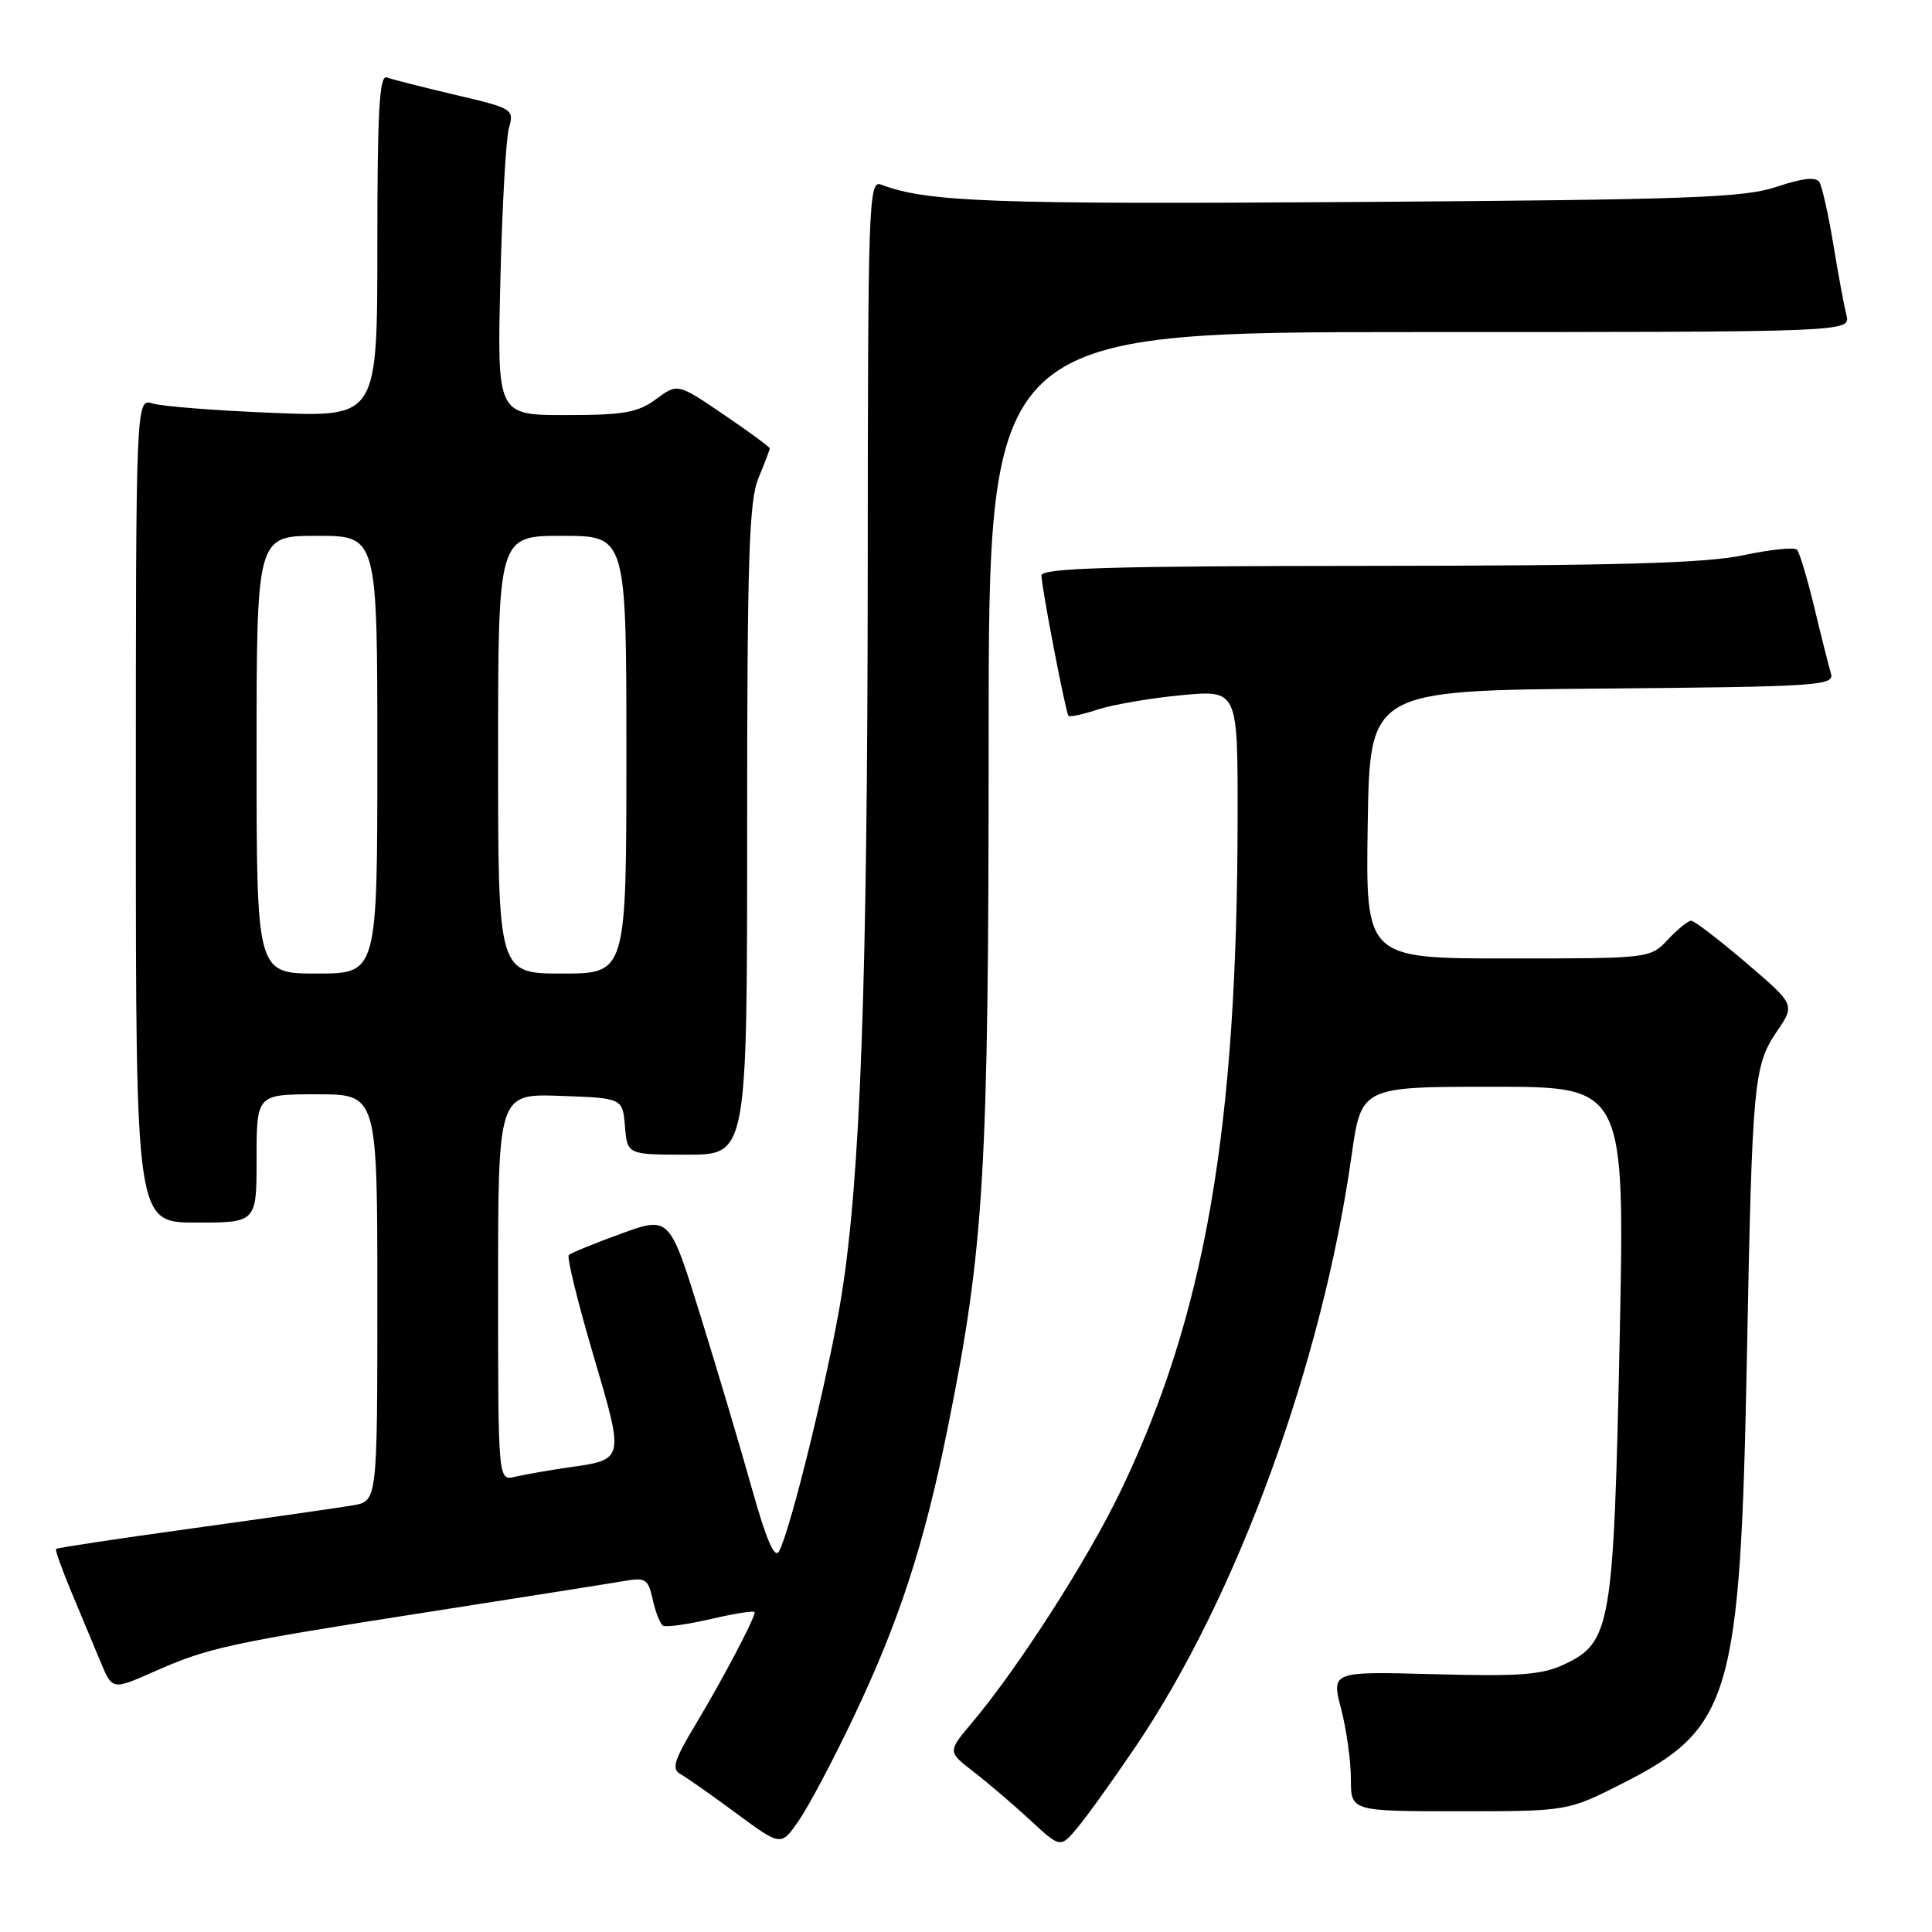 <?xml version="1.0" encoding="UTF-8" standalone="no"?>
<!DOCTYPE svg PUBLIC "-//W3C//DTD SVG 1.1//EN" "http://www.w3.org/Graphics/SVG/1.1/DTD/svg11.dtd" >
<svg xmlns="http://www.w3.org/2000/svg" xmlns:xlink="http://www.w3.org/1999/xlink" version="1.1" viewBox="0 0 256 256">
 <g >
 <path fill="currentColor"
d=" M 113.06 227.62 C 119.11 214.92 122.42 204.80 125.53 189.44 C 130.42 165.32 131.00 155.55 131.00 97.76 C 131.00 44.00 131.00 44.00 188.11 44.00 C 245.22 44.00 245.22 44.00 244.66 41.75 C 244.35 40.51 243.56 36.28 242.92 32.35 C 242.27 28.41 241.44 24.72 241.08 24.13 C 240.63 23.41 238.85 23.60 235.46 24.74 C 231.13 26.21 223.94 26.46 179.14 26.77 C 131.39 27.09 122.78 26.77 116.75 24.46 C 115.10 23.82 115.00 26.67 114.98 75.14 C 114.95 130.02 114.02 155.97 111.50 171.69 C 109.90 181.71 104.73 202.88 103.22 205.57 C 102.64 206.60 101.53 204.03 99.64 197.28 C 98.14 191.90 95.06 181.57 92.81 174.32 C 88.71 161.14 88.71 161.14 82.29 163.47 C 78.76 164.75 75.64 166.03 75.37 166.30 C 75.09 166.58 76.54 172.51 78.60 179.49 C 82.77 193.68 82.84 193.37 75.08 194.48 C 72.56 194.85 69.49 195.39 68.25 195.68 C 66.00 196.22 66.00 196.22 66.00 170.57 C 66.00 144.92 66.00 144.92 74.25 145.21 C 82.50 145.50 82.50 145.50 82.81 149.25 C 83.12 153.00 83.12 153.00 91.06 153.00 C 99.00 153.00 99.00 153.00 99.00 109.97 C 99.00 73.98 99.25 66.35 100.50 63.35 C 101.32 61.37 102.00 59.60 102.00 59.42 C 102.00 59.23 99.25 57.21 95.89 54.93 C 89.79 50.78 89.79 50.78 86.93 52.89 C 84.52 54.67 82.67 55.00 74.98 55.00 C 65.87 55.00 65.87 55.00 66.30 37.25 C 66.53 27.49 67.04 18.35 67.44 16.95 C 68.14 14.47 67.95 14.35 60.33 12.57 C 56.02 11.55 51.94 10.52 51.25 10.26 C 50.27 9.89 50.00 14.75 50.00 32.52 C 50.00 55.26 50.00 55.26 36.25 54.71 C 28.69 54.41 21.49 53.85 20.25 53.47 C 18.00 52.77 18.00 52.77 18.00 107.38 C 18.00 162.00 18.00 162.00 26.00 162.00 C 34.00 162.00 34.00 162.00 34.00 153.50 C 34.00 145.00 34.00 145.00 42.00 145.00 C 50.00 145.00 50.00 145.00 50.00 171.95 C 50.00 198.91 50.00 198.91 46.75 199.47 C 44.96 199.77 35.44 201.14 25.60 202.50 C 15.75 203.86 7.58 205.09 7.43 205.24 C 7.29 205.38 8.21 207.97 9.48 211.00 C 10.75 214.03 12.48 218.18 13.33 220.22 C 14.88 223.95 14.88 223.95 20.48 221.47 C 27.62 218.31 30.32 217.72 57.23 213.52 C 69.48 211.61 80.92 209.80 82.66 209.50 C 85.54 208.99 85.89 209.21 86.49 211.96 C 86.86 213.62 87.47 215.17 87.85 215.41 C 88.24 215.65 91.13 215.24 94.28 214.51 C 97.42 213.78 100.00 213.38 100.00 213.63 C 100.00 214.47 95.78 222.48 92.24 228.38 C 89.31 233.24 88.95 234.40 90.17 235.08 C 90.98 235.53 94.31 237.87 97.57 240.28 C 103.50 244.66 103.50 244.66 105.87 241.20 C 107.18 239.30 110.41 233.19 113.06 227.62 Z  M 150.48 231.43 C 163.89 211.62 175.19 180.72 179.08 153.19 C 180.38 144.00 180.38 144.00 197.85 144.00 C 215.31 144.00 215.31 144.00 214.61 177.60 C 213.81 215.52 213.46 217.61 207.29 220.53 C 204.35 221.93 201.37 222.15 190.07 221.84 C 176.41 221.47 176.41 221.47 177.71 226.45 C 178.42 229.19 179.00 233.36 179.00 235.72 C 179.00 240.00 179.00 240.00 193.36 240.00 C 207.73 240.00 207.73 240.00 215.11 236.25 C 229.37 229.01 230.60 224.78 231.47 180.00 C 232.18 143.09 232.36 141.23 235.48 136.62 C 237.86 133.12 237.86 133.12 231.35 127.56 C 227.77 124.50 224.50 122.00 224.09 122.00 C 223.68 122.00 222.29 123.13 221.00 124.50 C 218.66 127.00 218.61 127.00 199.80 127.00 C 180.95 127.00 180.95 127.00 181.23 109.25 C 181.50 91.50 181.50 91.50 212.31 91.24 C 241.02 90.99 243.09 90.85 242.61 89.24 C 242.32 88.28 241.33 84.35 240.41 80.50 C 239.48 76.65 238.45 73.21 238.11 72.84 C 237.78 72.48 234.57 72.81 231.00 73.57 C 226.04 74.63 214.23 74.96 181.25 74.98 C 147.33 75.00 138.00 75.27 138.00 76.25 C 138.00 77.79 141.19 94.36 141.58 94.85 C 141.74 95.04 143.48 94.67 145.45 94.02 C 147.42 93.37 152.40 92.51 156.51 92.12 C 164.00 91.41 164.00 91.41 163.99 107.95 C 163.97 149.59 159.72 174.19 148.49 197.57 C 144.13 206.66 134.91 221.02 128.77 228.30 C 125.56 232.11 125.56 232.11 129.03 234.79 C 130.94 236.26 134.30 239.14 136.50 241.17 C 140.50 244.88 140.50 244.88 142.76 242.19 C 144.00 240.71 147.48 235.87 150.48 231.43 Z  M 34.00 100.00 C 34.00 71.00 34.00 71.00 42.00 71.00 C 50.00 71.00 50.00 71.00 50.00 100.00 C 50.00 129.00 50.00 129.00 42.00 129.00 C 34.00 129.00 34.00 129.00 34.00 100.00 Z  M 66.00 100.00 C 66.00 71.00 66.00 71.00 74.50 71.00 C 83.00 71.00 83.00 71.00 83.00 100.00 C 83.00 129.00 83.00 129.00 74.50 129.00 C 66.00 129.00 66.00 129.00 66.00 100.00 Z "/>
</g>
</svg>